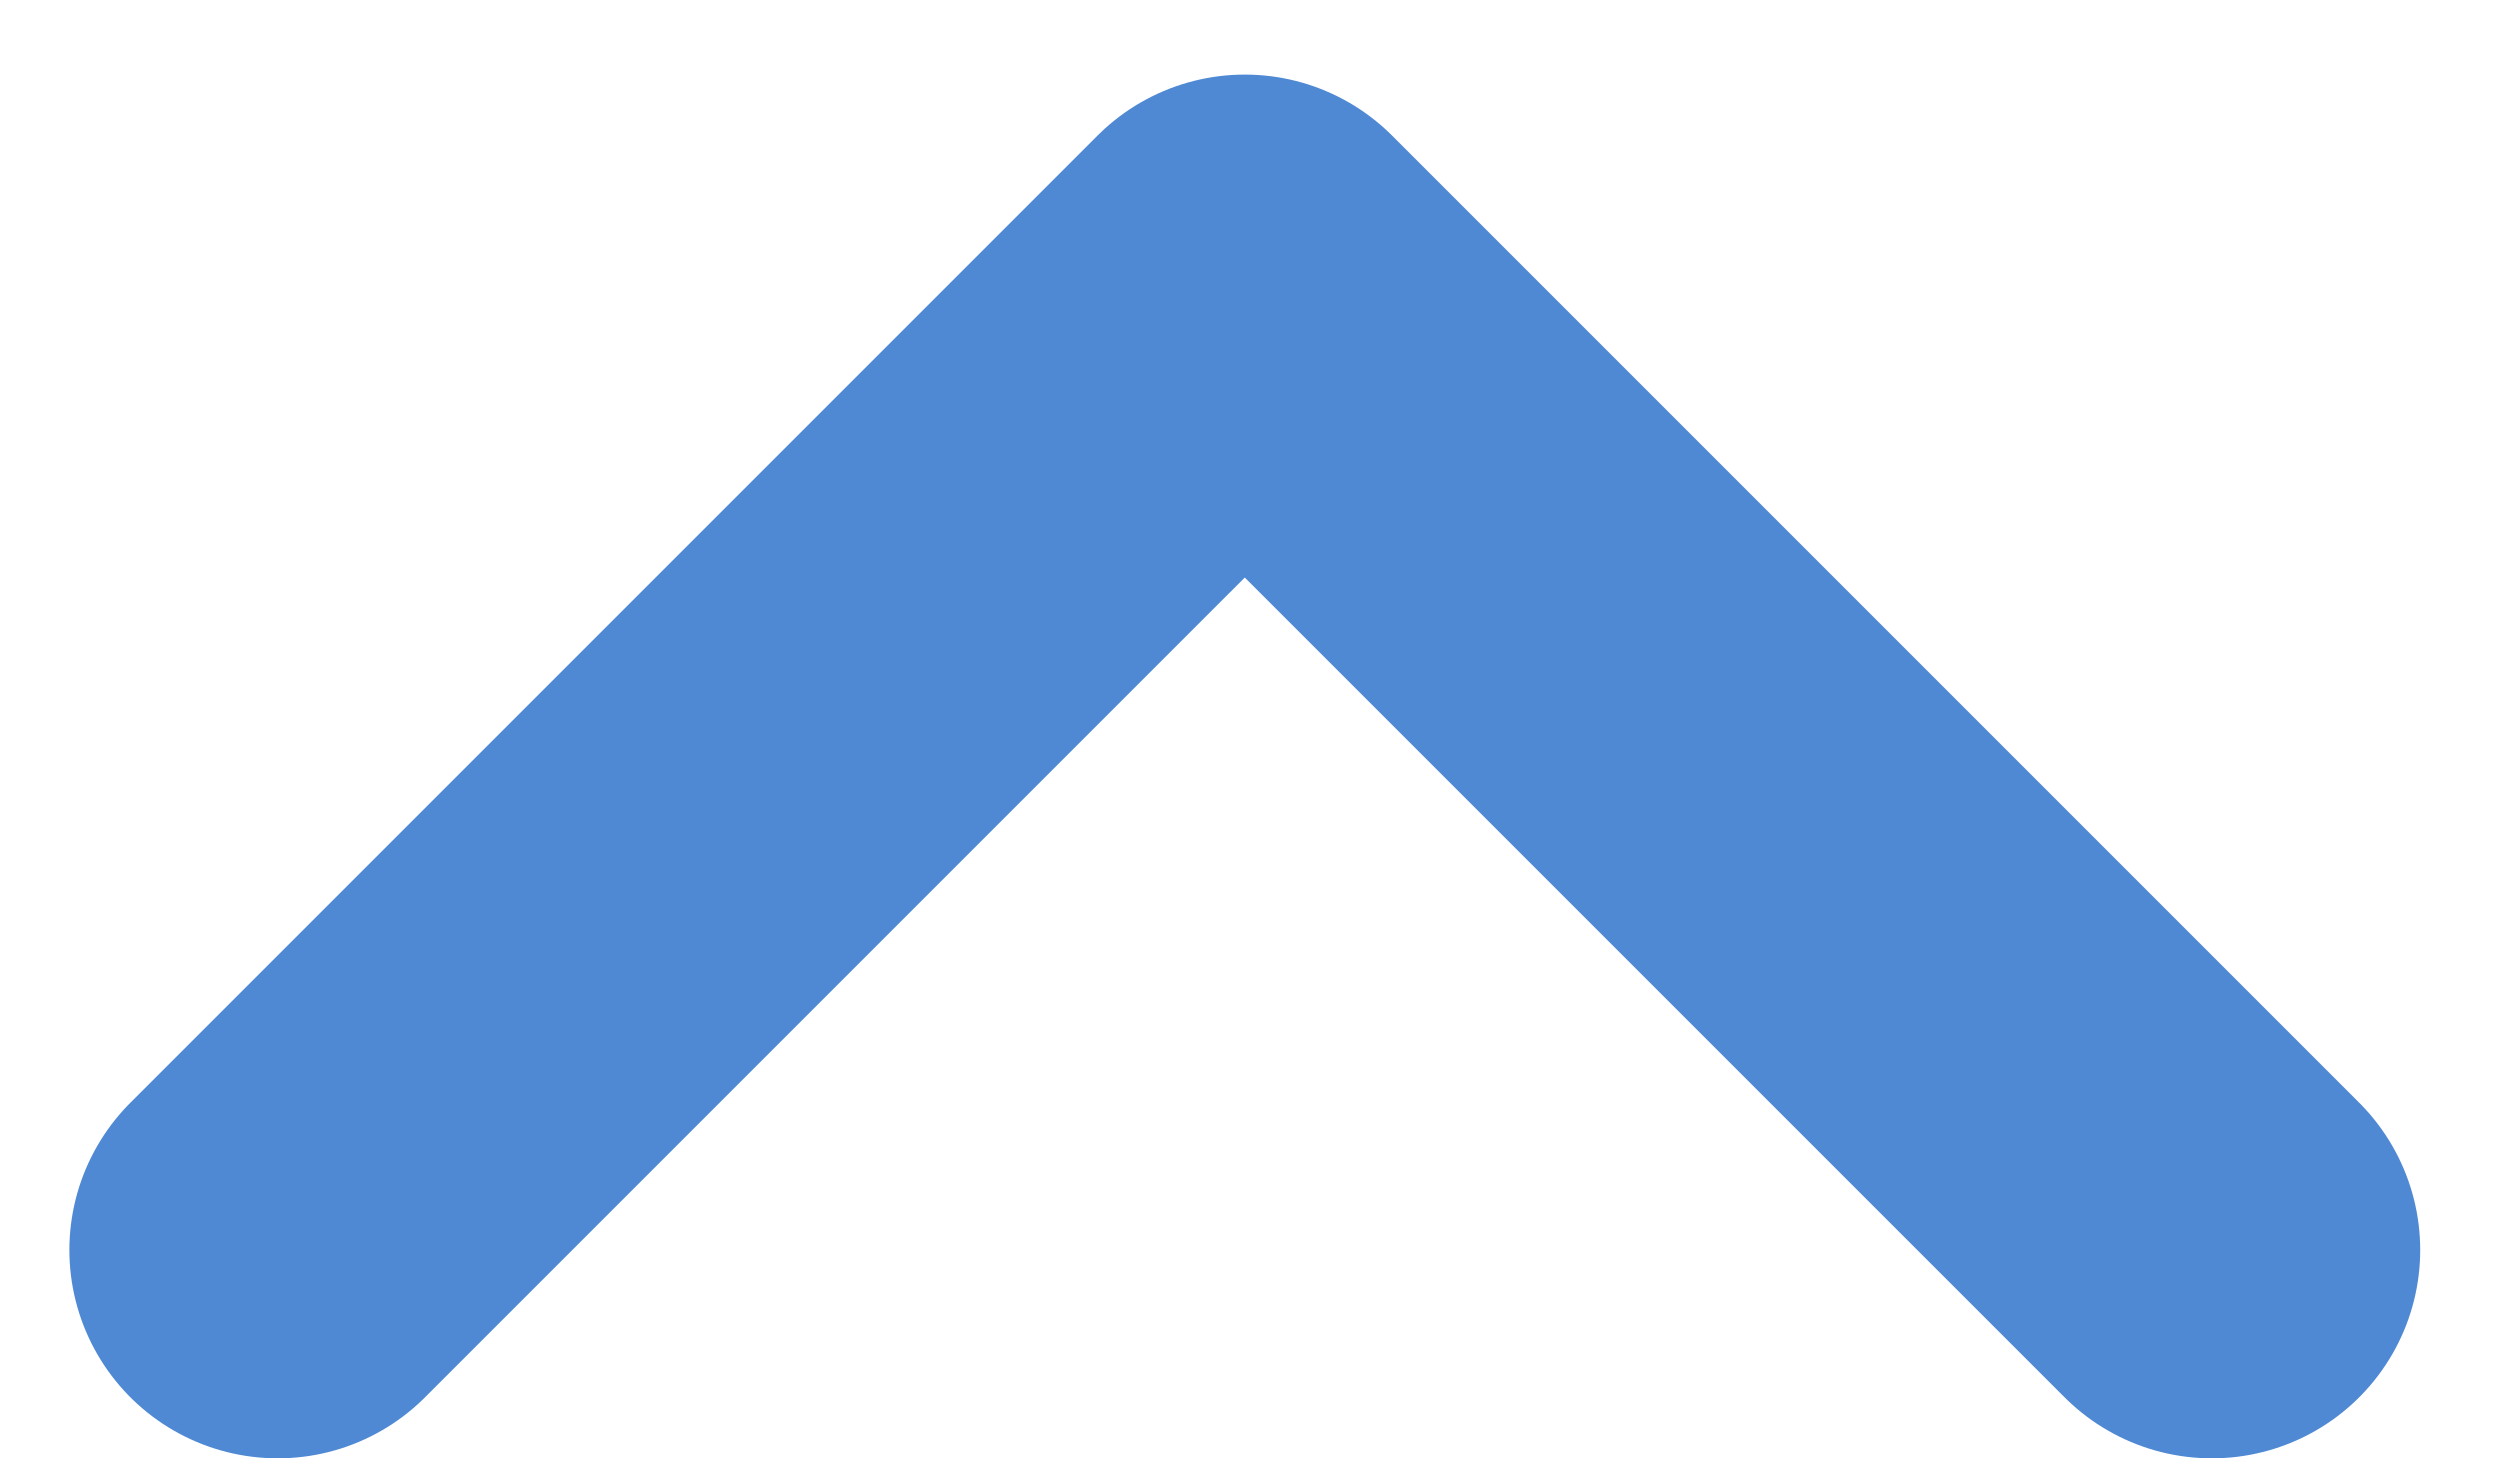 <svg width="12" height="7" viewBox="0 0 12 7" fill="none" xmlns="http://www.w3.org/2000/svg">
<path d="M1.333 6L5.975 1.358L10.617 6" stroke="#4F89D4" stroke-width="2" stroke-linecap="round" stroke-linejoin="round"/>
</svg>
